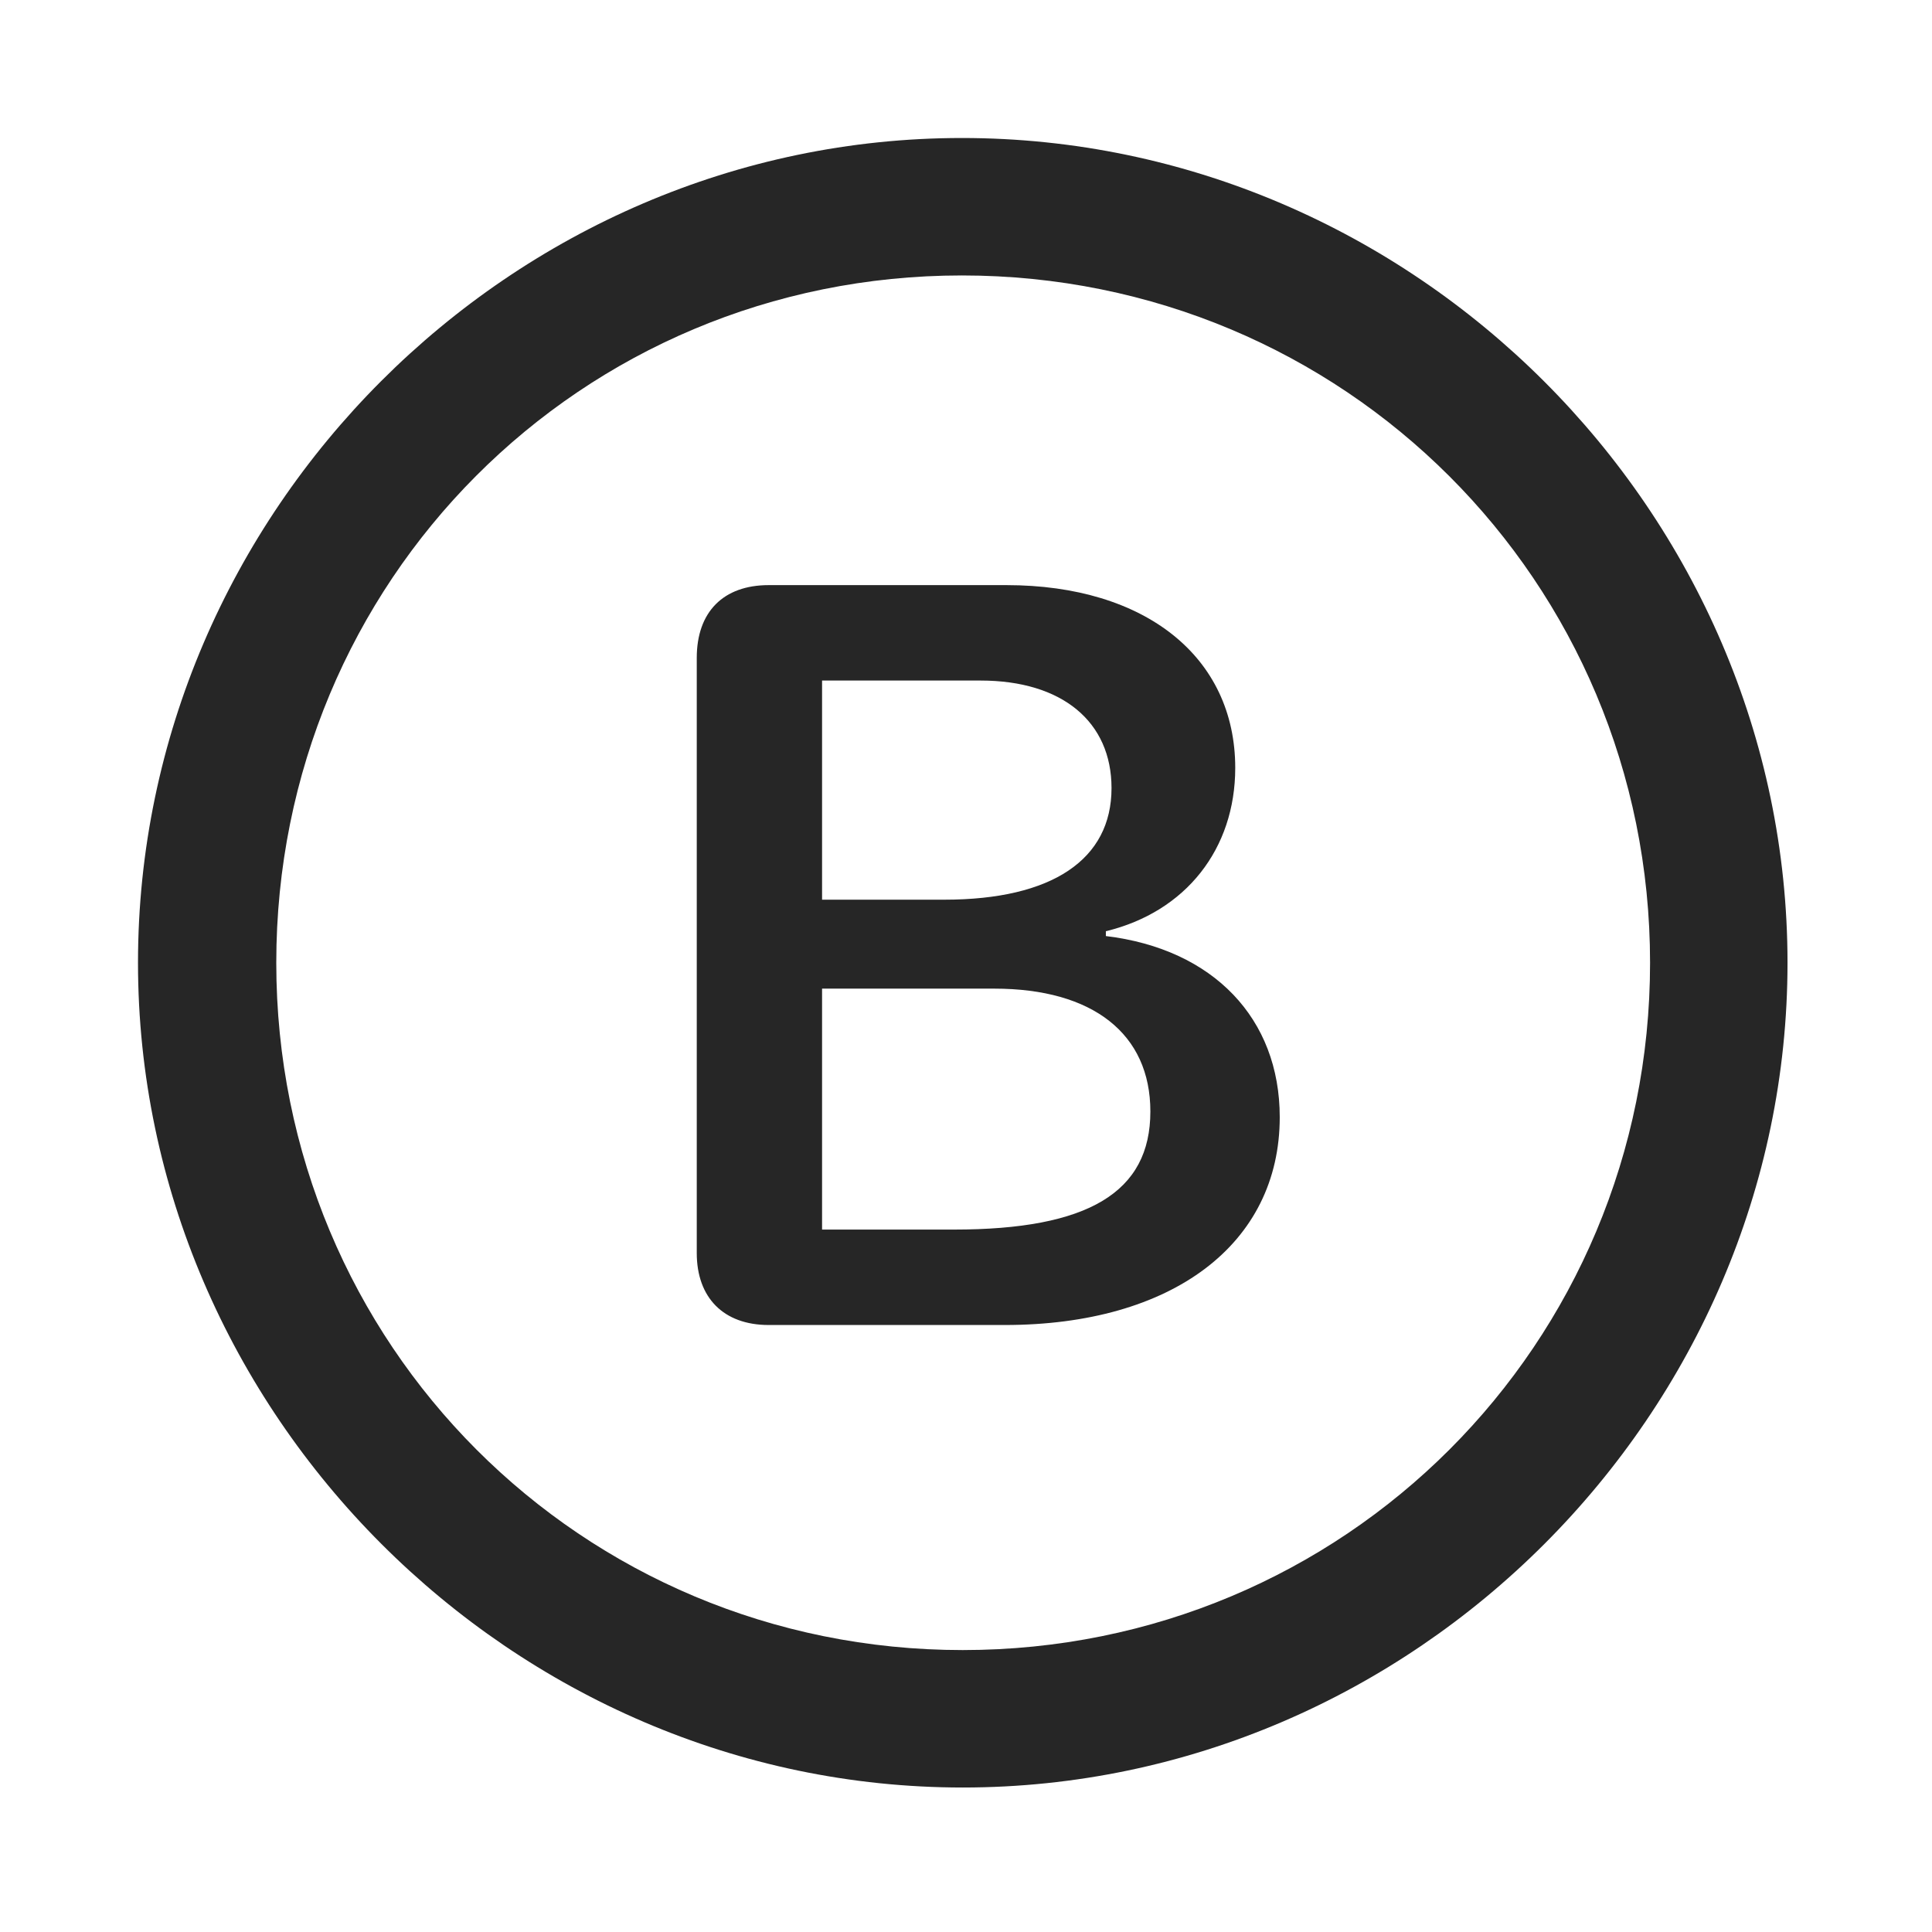 <svg width="28" height="28" viewBox="0 0 28 28" fill="none" xmlns="http://www.w3.org/2000/svg">
<path d="M13.953 25.906C20.492 25.906 25.906 20.48 25.906 13.953C25.906 7.414 20.48 2 13.941 2C7.414 2 2 7.414 2 13.953C2 20.48 7.426 25.906 13.953 25.906ZM13.953 23.914C8.422 23.914 4.004 19.484 4.004 13.953C4.004 8.422 8.41 3.992 13.941 3.992C19.473 3.992 23.914 8.422 23.914 13.953C23.914 19.484 19.484 23.914 13.953 23.914Z" fill="black" fill-opacity="0.85"/>
<path d="M11.141 19.203H14.562C16.988 19.203 18.547 18.031 18.547 16.191C18.547 14.762 17.586 13.754 16.027 13.566V13.496C17.188 13.215 17.902 12.301 17.902 11.129C17.902 9.523 16.602 8.48 14.586 8.48H11.141C10.484 8.48 10.098 8.867 10.098 9.535V18.16C10.098 18.805 10.484 19.203 11.141 19.203ZM11.914 13.039V9.863H14.211C15.395 9.863 16.109 10.461 16.109 11.422C16.109 12.453 15.254 13.039 13.684 13.039H11.914ZM11.914 17.82V14.328H14.41C15.84 14.328 16.672 14.984 16.672 16.109C16.672 17.281 15.77 17.82 13.824 17.82H11.914Z" fill="black" fill-opacity="0.85"/>
</svg>

